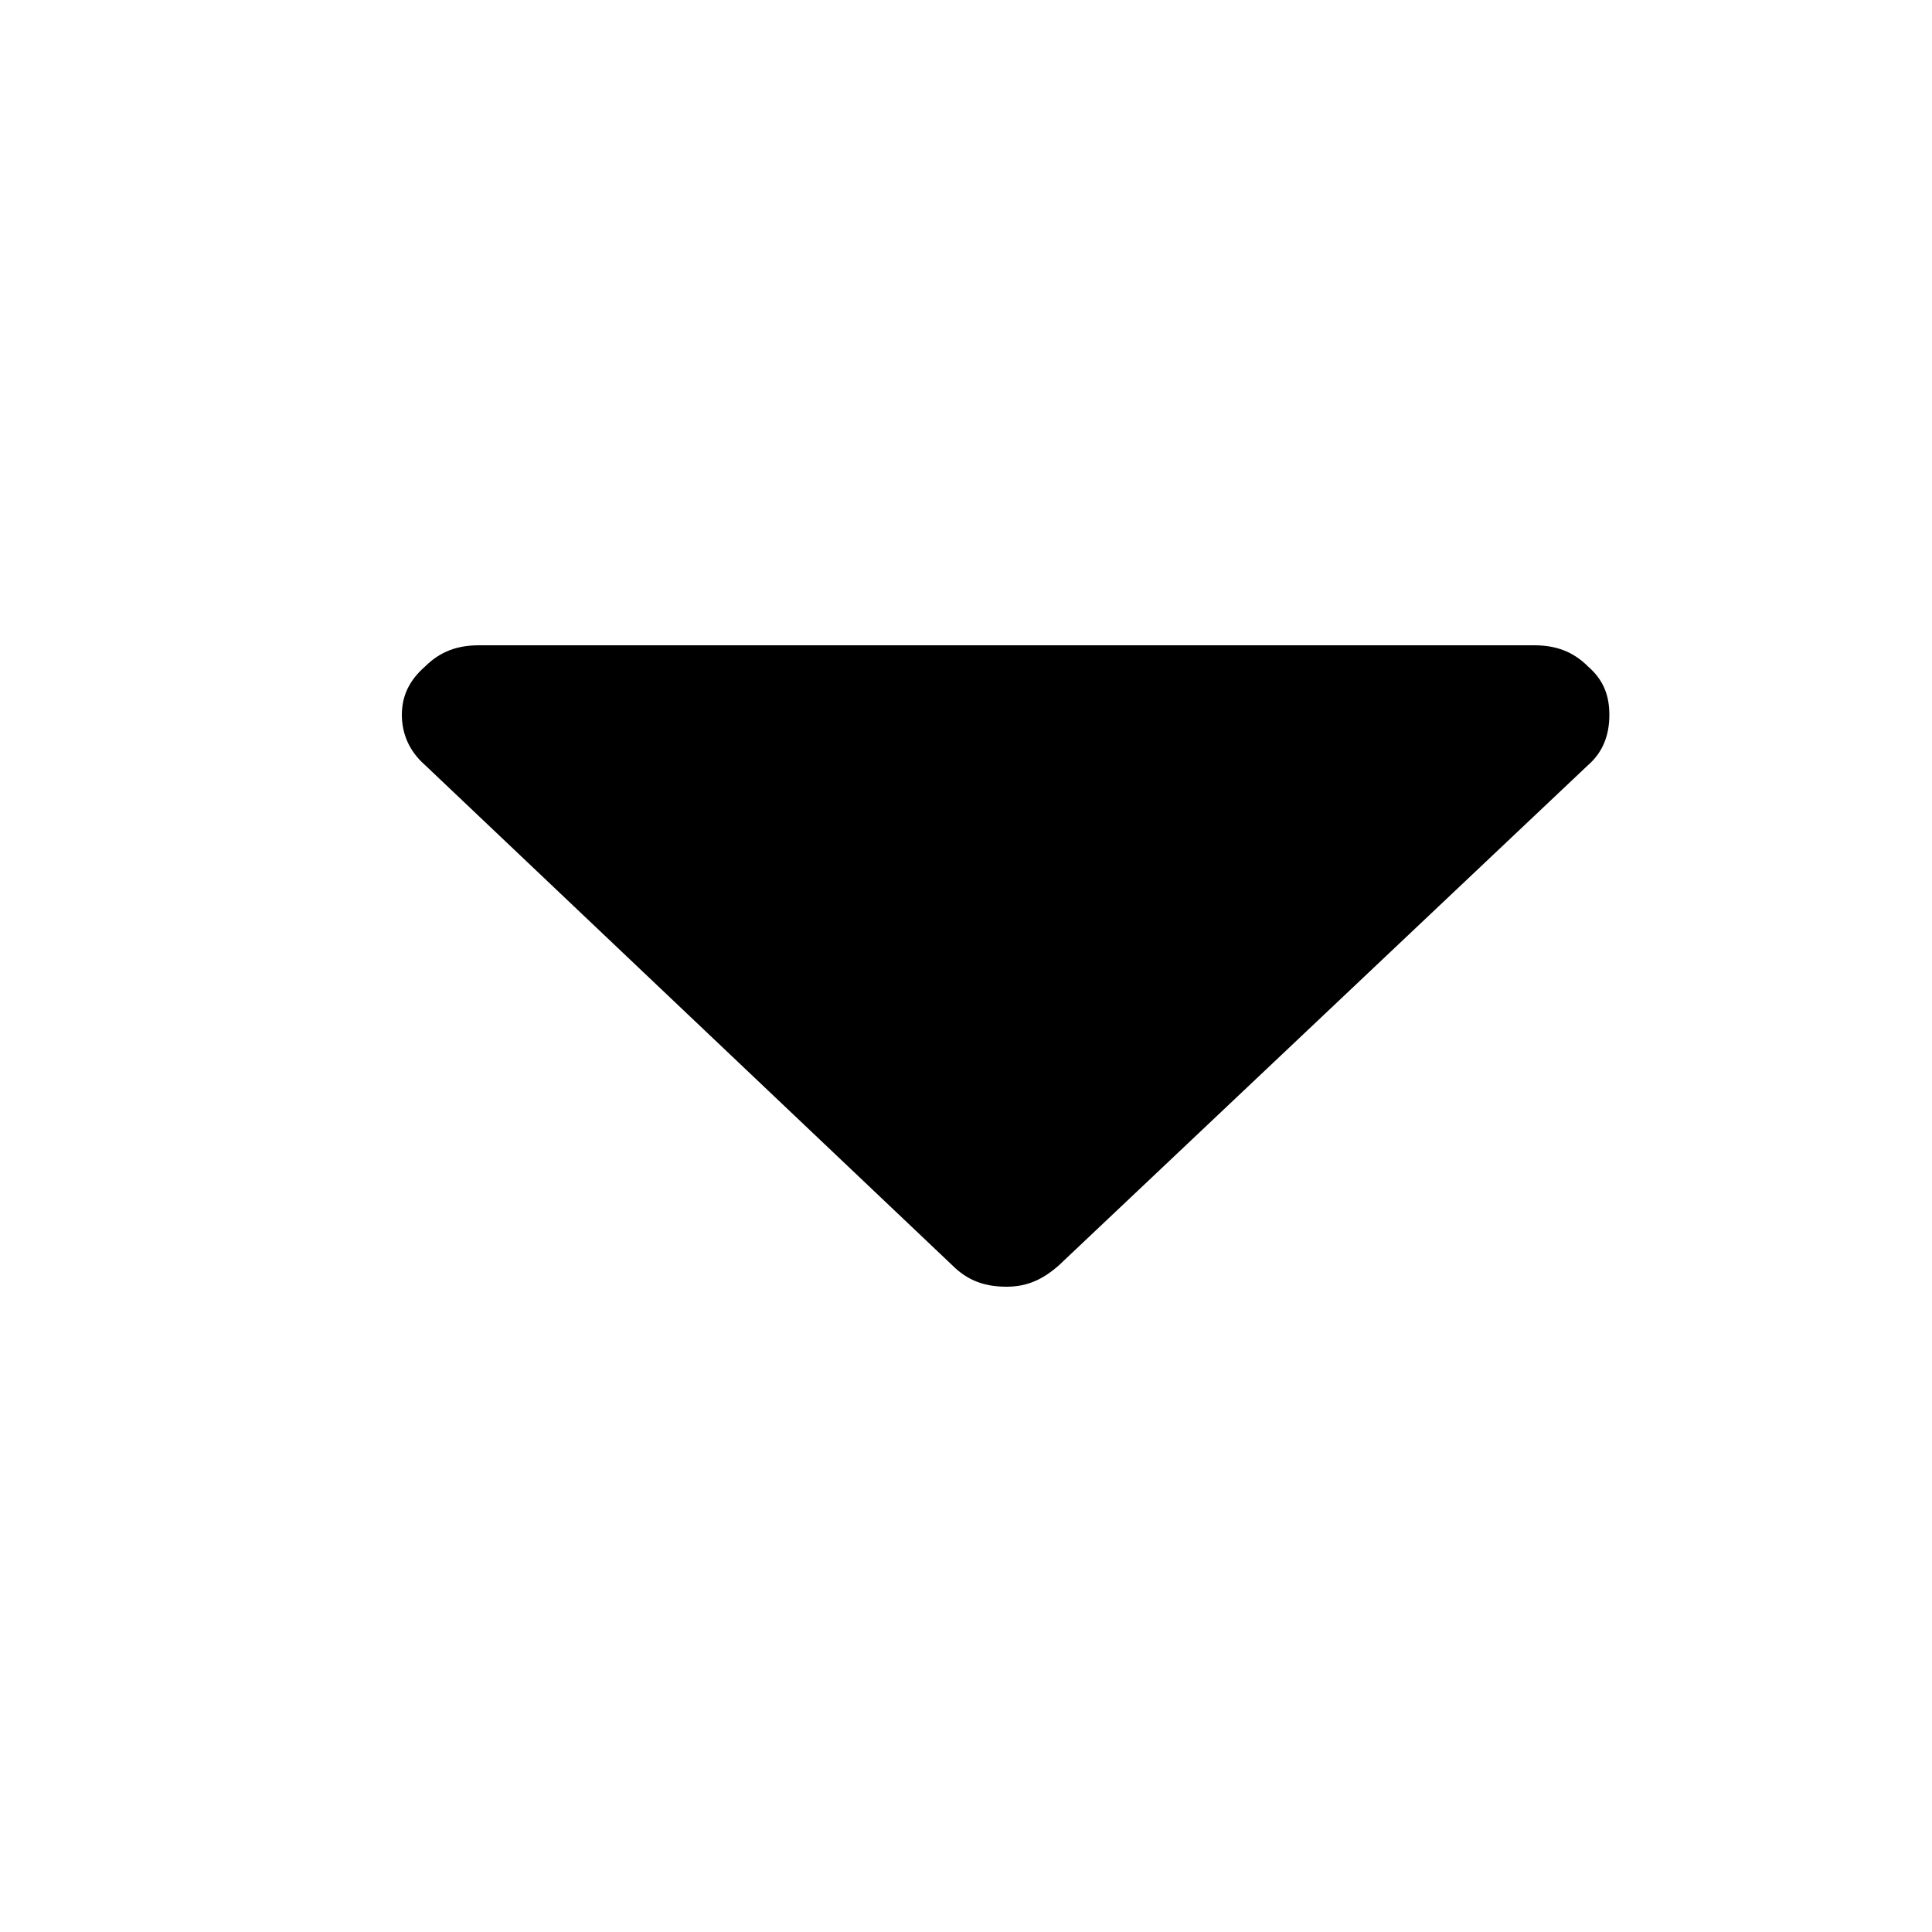 <!-- Generated by IcoMoon.io -->
<svg version="1.1" xmlns="http://www.w3.org/2000/svg" viewBox="0 0 32 32">
    <title>sort-down</title>
    <path d="M6.656 11.84c0 0.32 0.128 0.608 0.384 0.832l8.736 8.288c0.256 0.256 0.544 0.352 0.896 0.352s0.608-0.128 0.864-0.352l8.768-8.288c0.256-0.224 0.352-0.512 0.352-0.832s-0.096-0.576-0.352-0.8c-0.256-0.256-0.544-0.352-0.896-0.352h-17.472c-0.352 0-0.64 0.096-0.896 0.352-0.256 0.224-0.384 0.48-0.384 0.8z"></path>
</svg>
